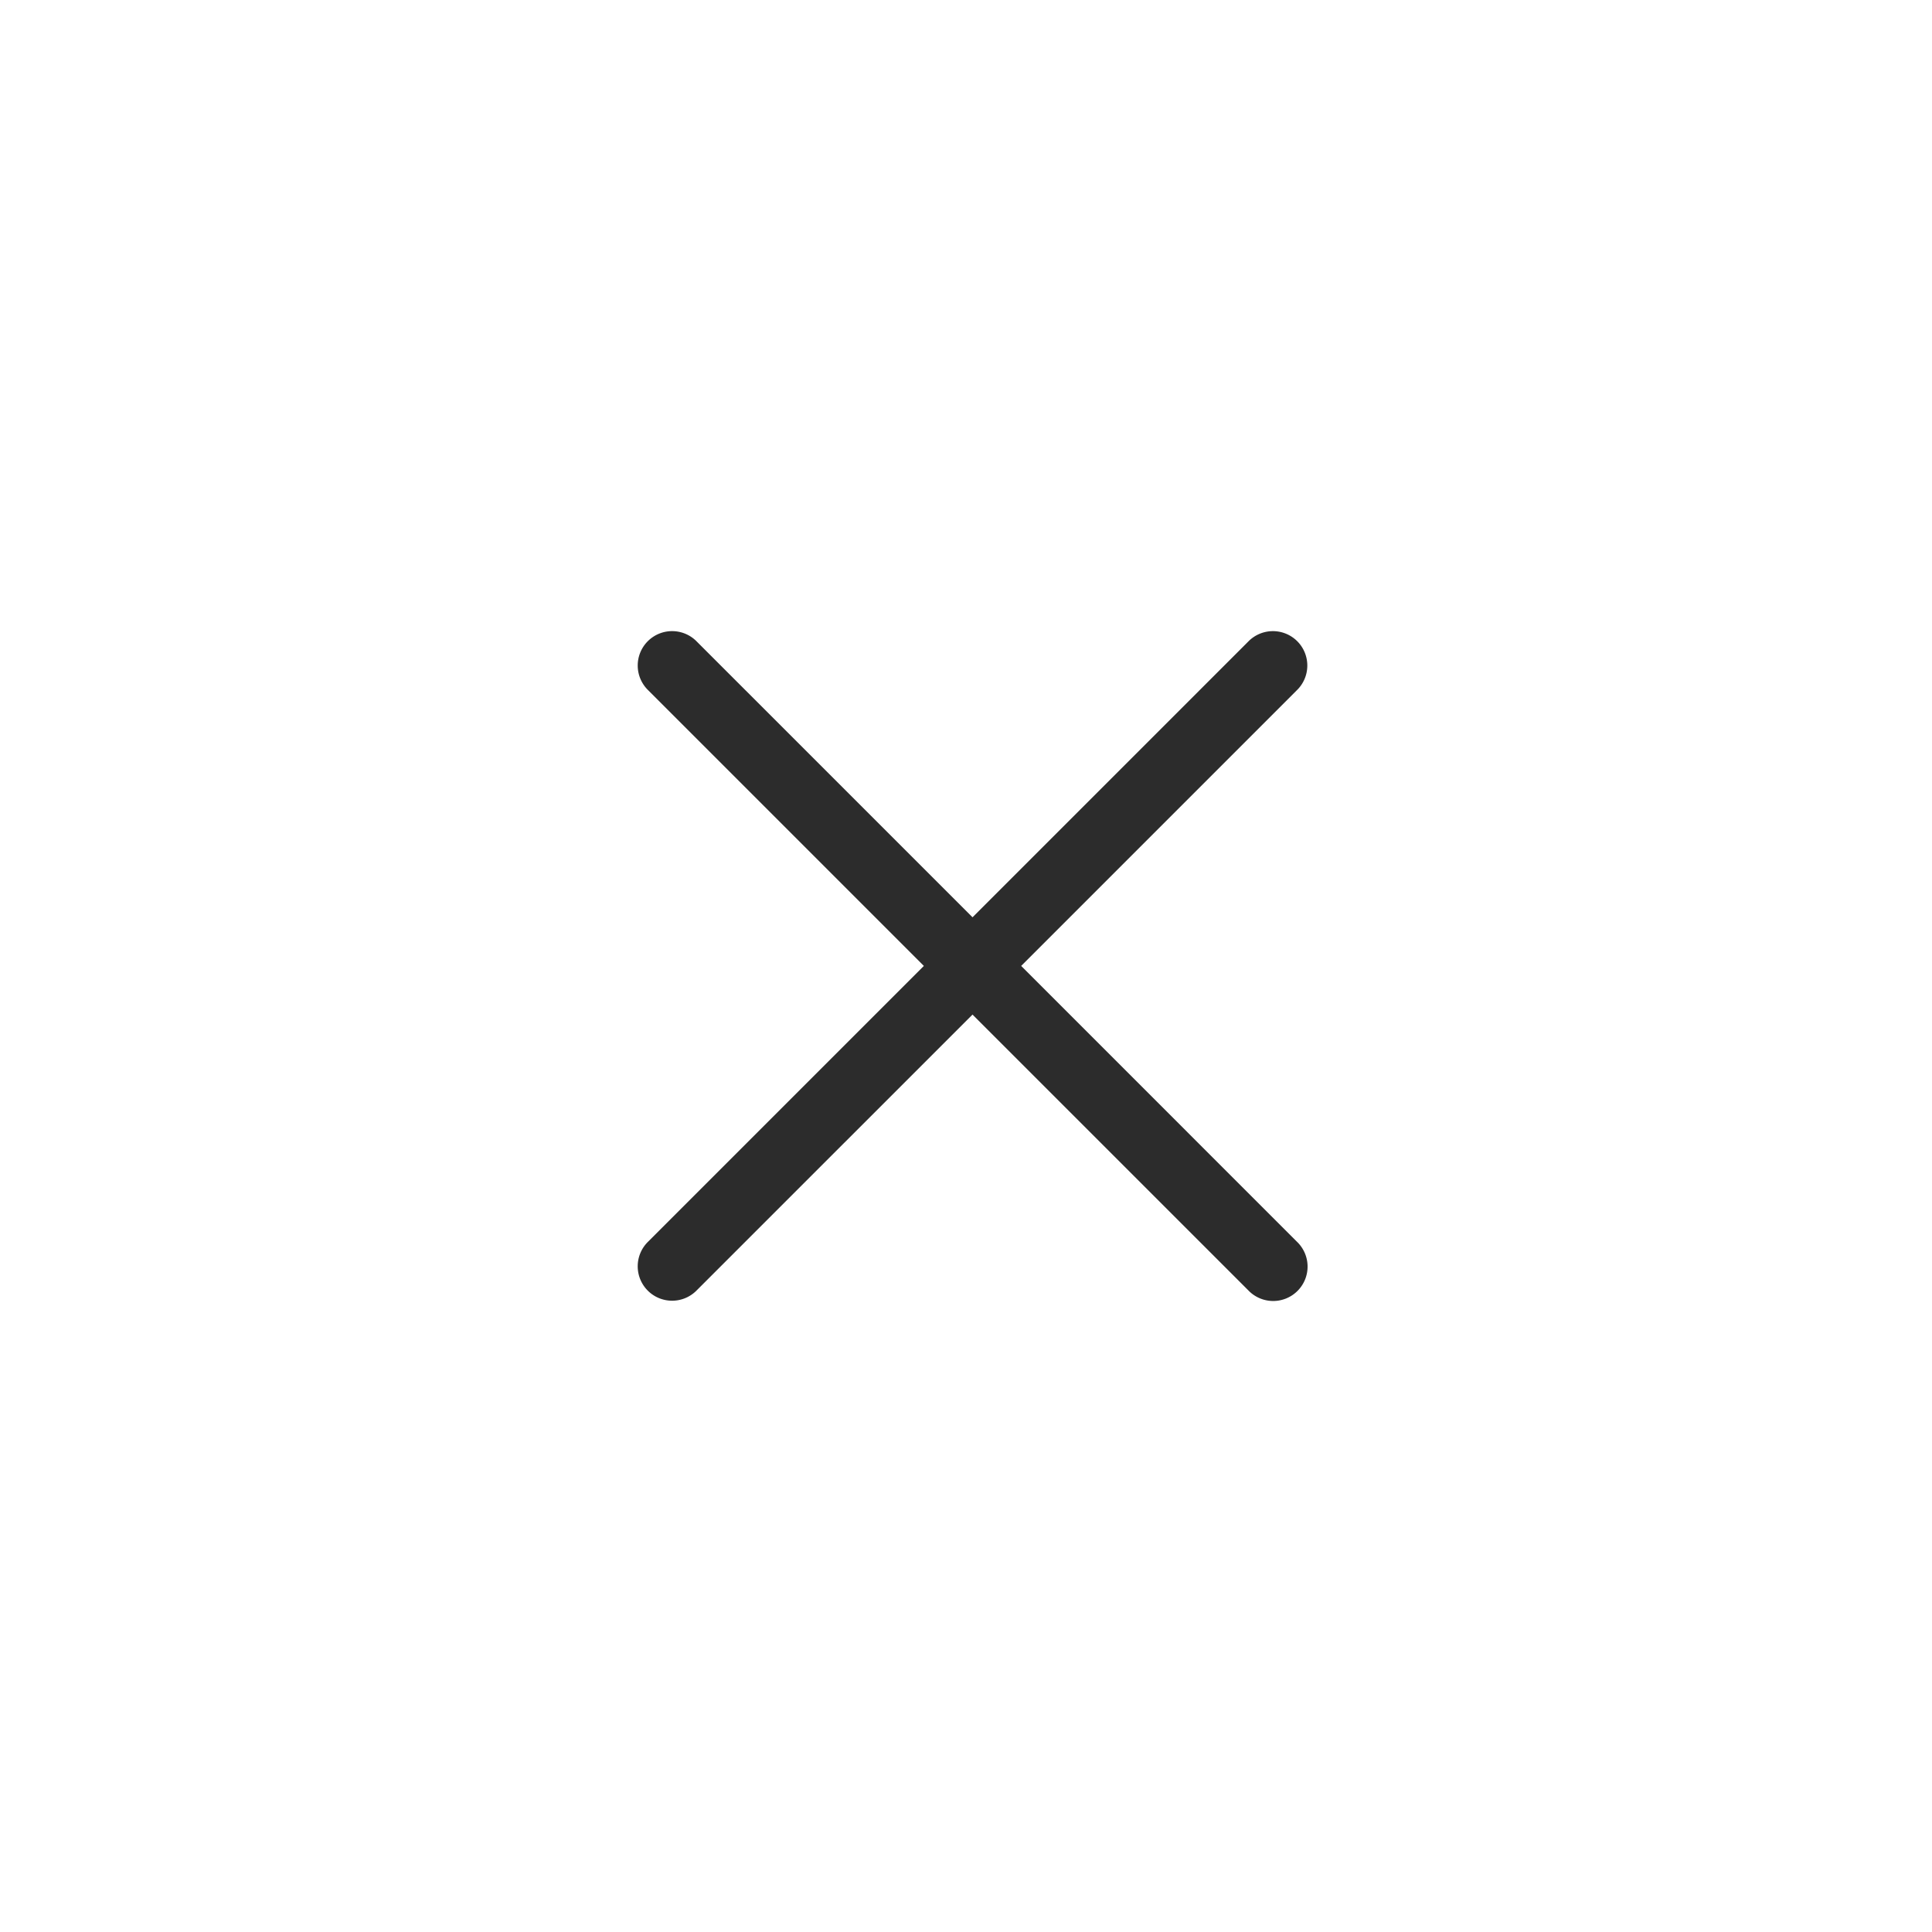<?xml version="1.0" standalone="no"?><!DOCTYPE svg PUBLIC "-//W3C//DTD SVG 1.1//EN" "http://www.w3.org/Graphics/SVG/1.1/DTD/svg11.dtd"><svg t="1619756732715" class="icon" viewBox="0 0 1024 1024" version="1.1" xmlns="http://www.w3.org/2000/svg" p-id="1988" xmlns:xlink="http://www.w3.org/1999/xlink" width="48" height="48"><defs><style type="text/css"></style></defs><path d="M515.452 486.177L369.36 340.086a18.231 18.231 0 1 0-25.79 25.767l146.091 146.103L343.57 658.058a18.231 18.231 0 1 0 25.779 25.778l146.103-146.091 146.103 146.091a18.231 18.231 0 1 0 25.778-25.766l-146.091-146.115 146.091-146.091a18.231 18.231 0 1 0-25.778-25.779L515.464 486.177z" fill="#2c2c2c" p-id="1989"></path></svg>